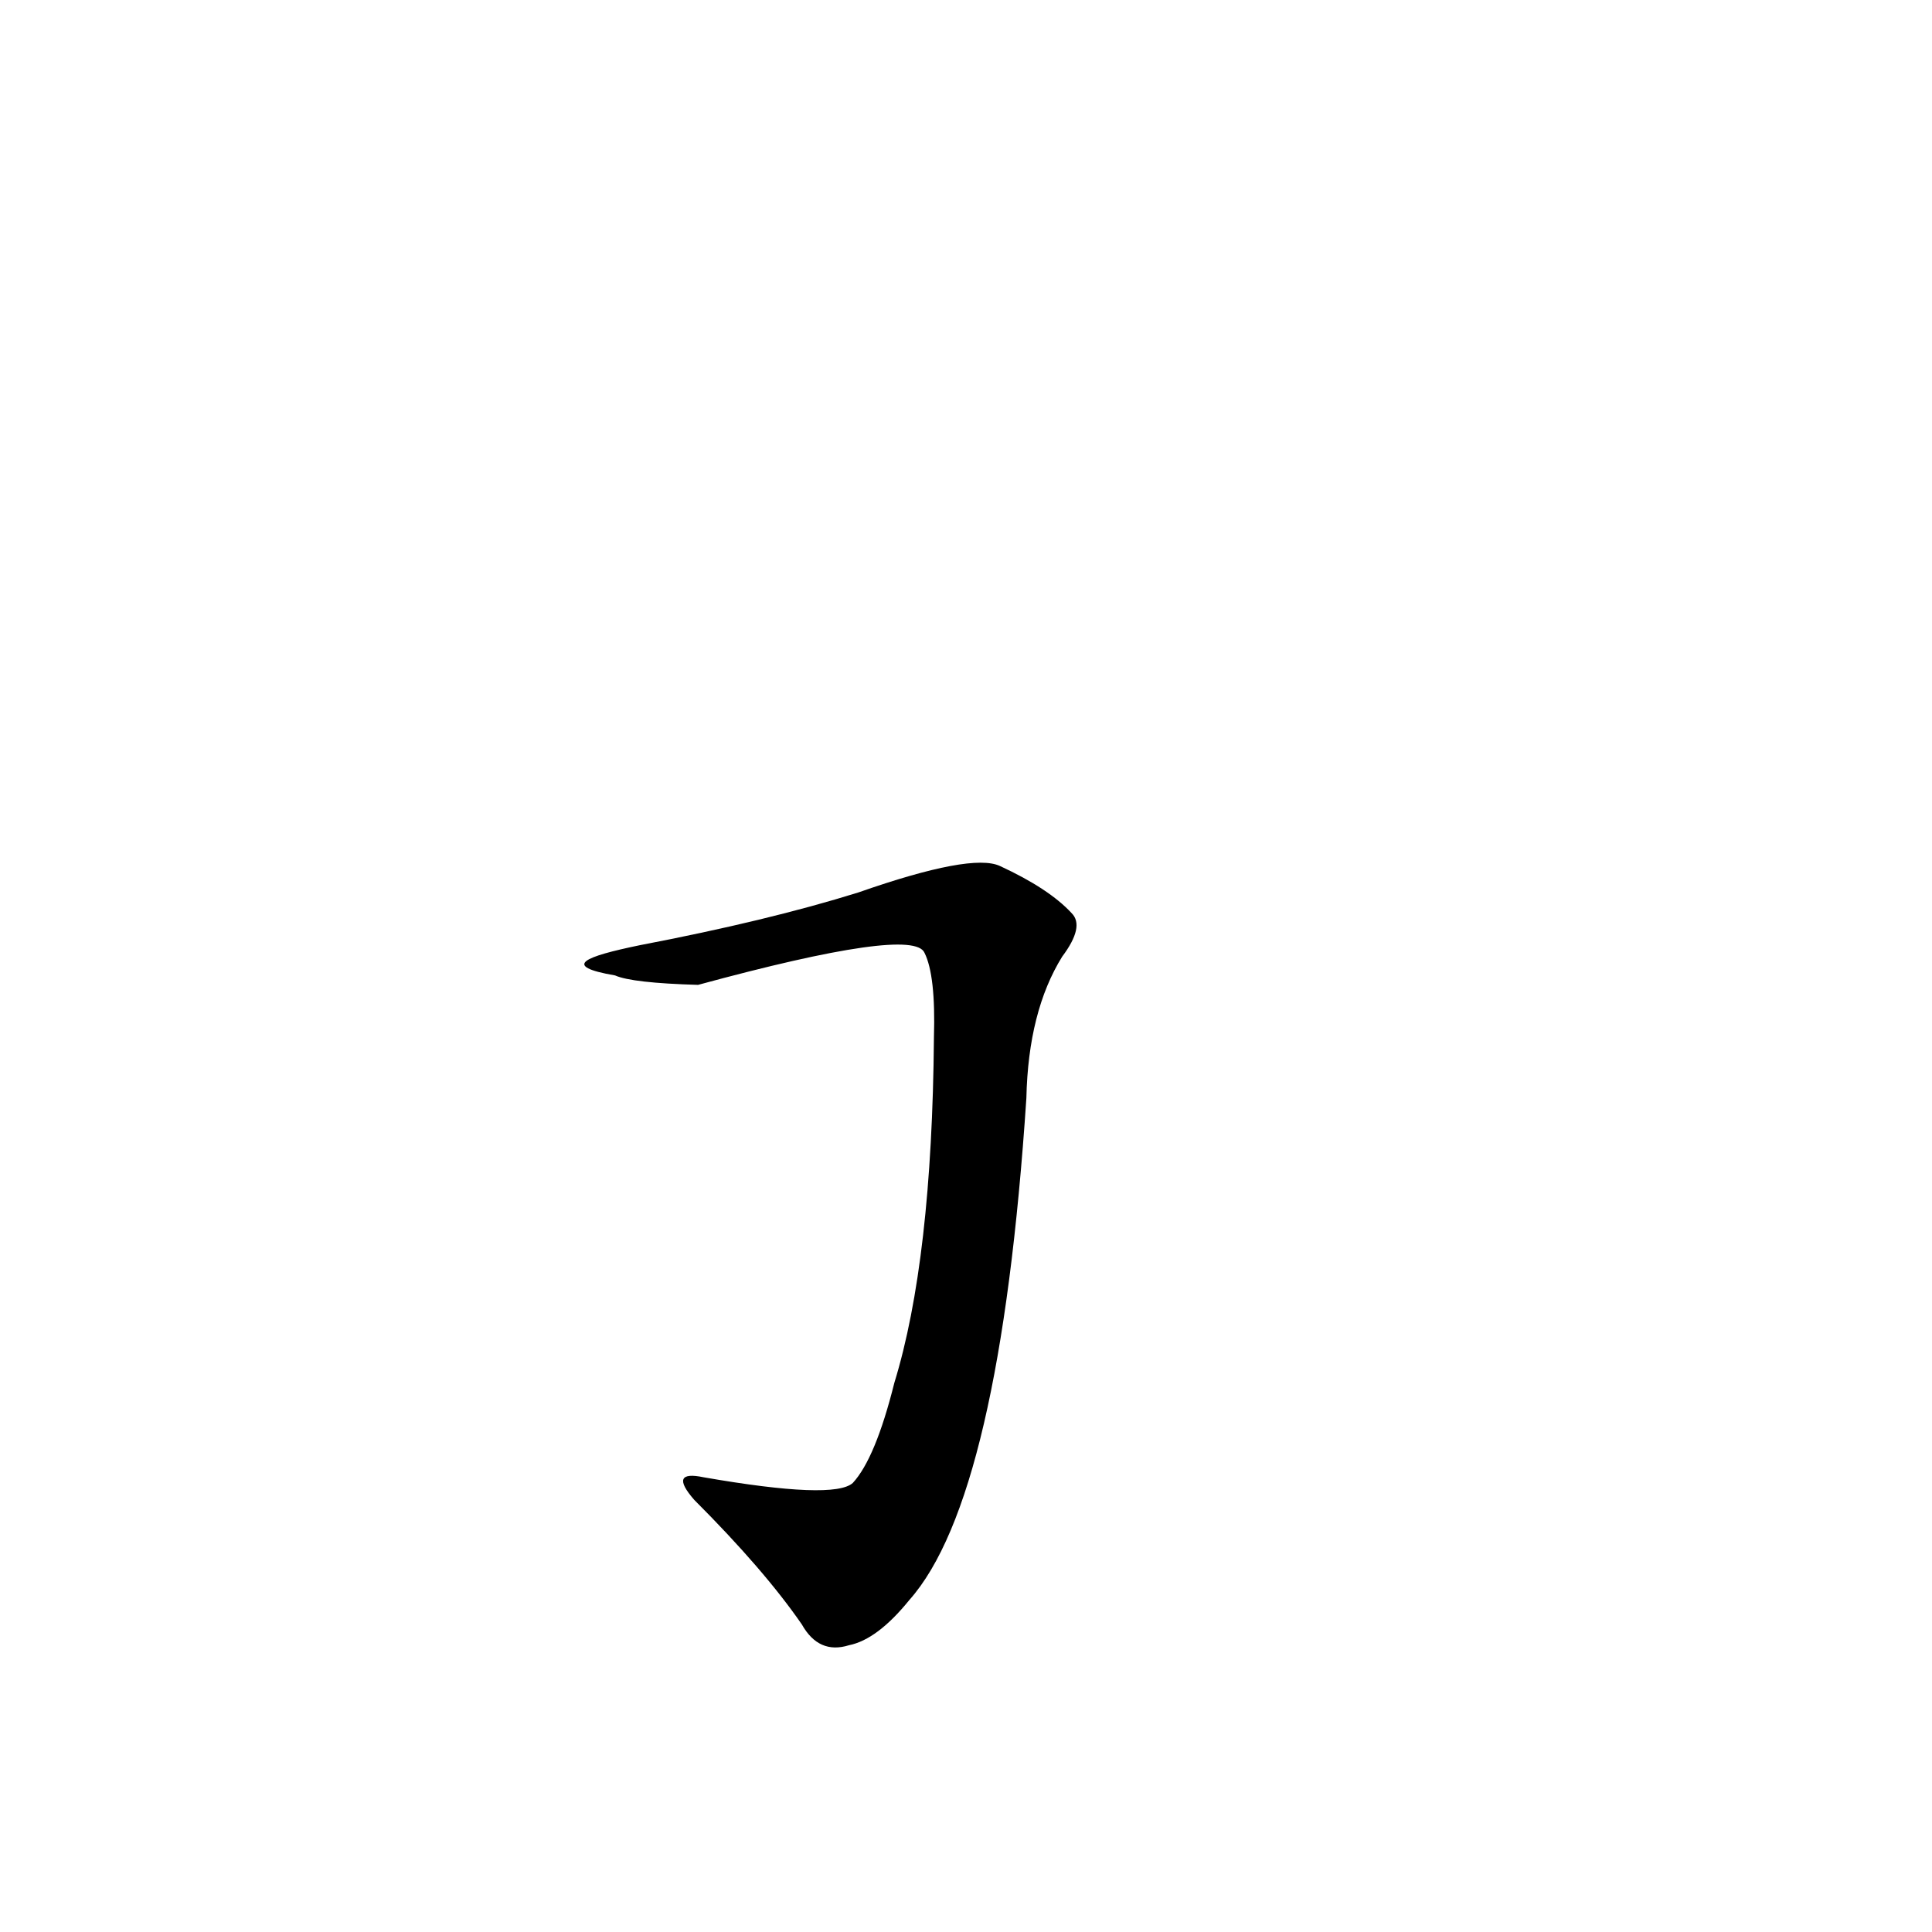 <?xml version='1.0' encoding='utf-8'?>
<svg xmlns="http://www.w3.org/2000/svg" version="1.1" viewBox="0 0 1024 1024"><g transform="scale(1, -1) translate(0, -900)"><path d="M 326 383 Q 335 379 370 378 Q 484 409 490 395 Q 496 383 495 350 Q 494 232 474 167 Q 464 127 452 114 Q 442 105 373 117 Q 354 121 368 105 Q 405 68 425 39 Q 434 23 450 28 Q 465 31 482 52 Q 530 106 544 318 Q 545 364 563 393 Q 575 409 568 416 Q 556 429 530 441 Q 515 448 455 427 Q 407 412 339 399 C 310 393 297 388 326 383 Z" fill="black" /></g></svg>